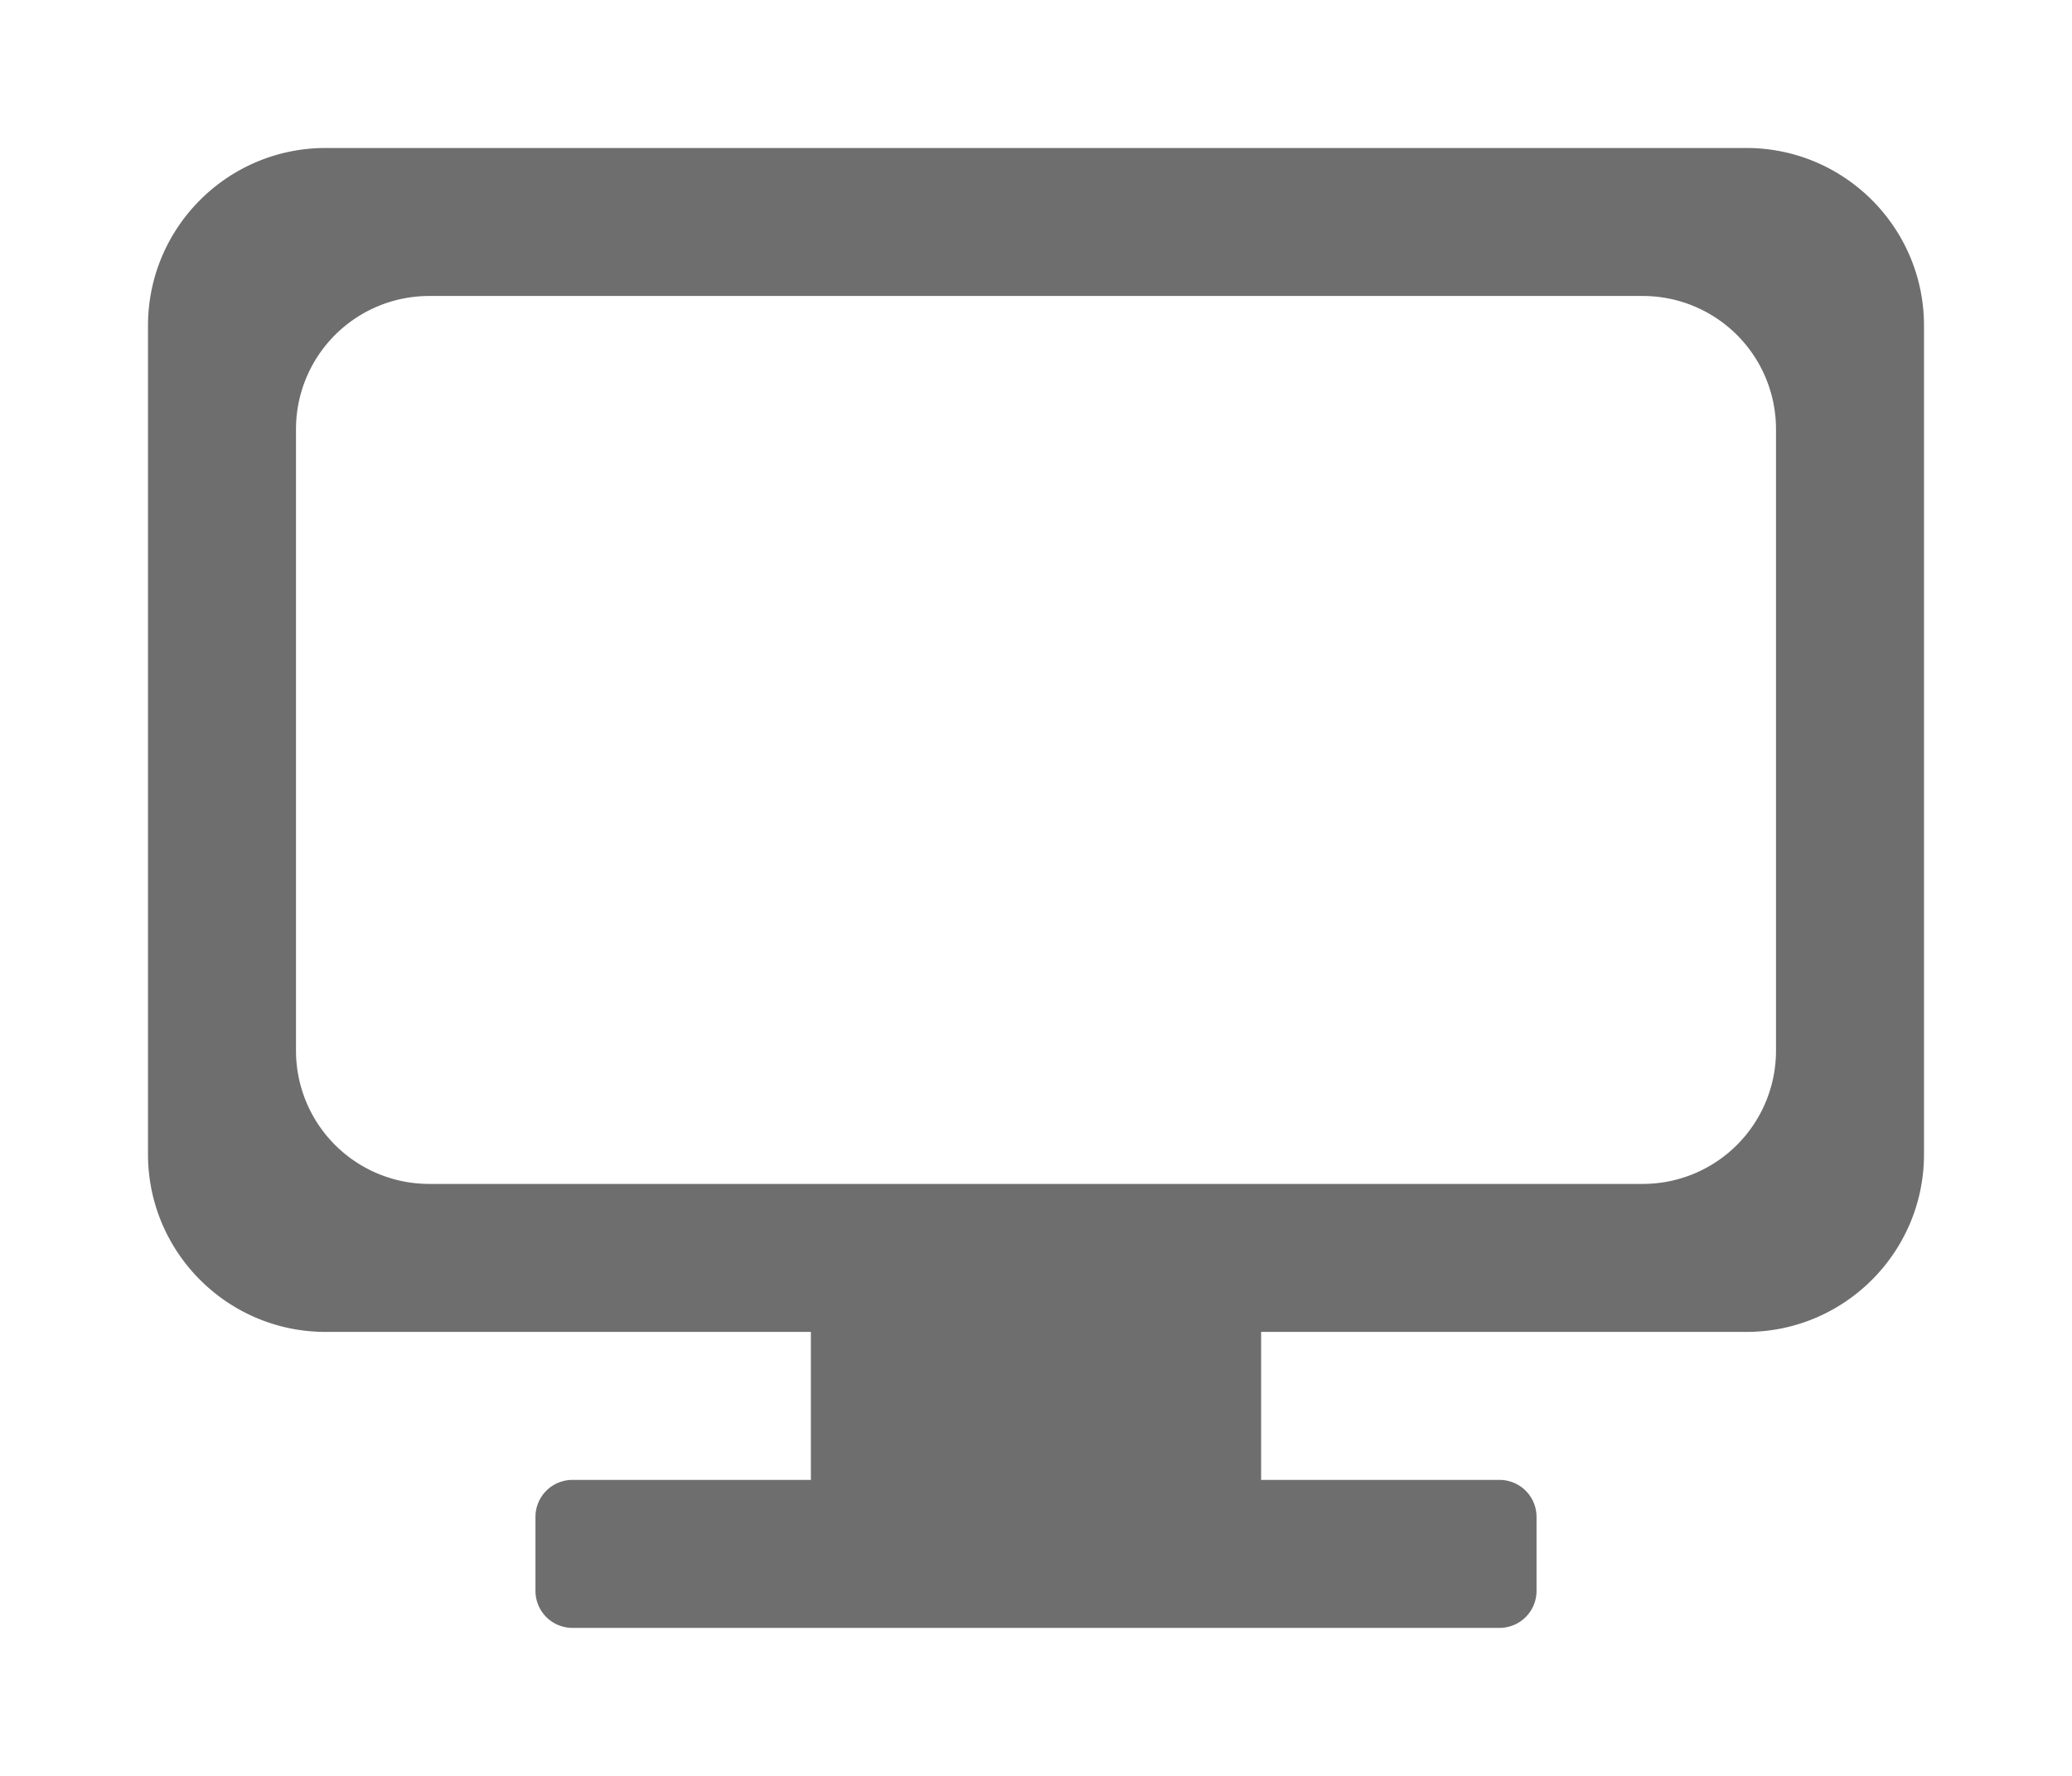 <svg xmlns="http://www.w3.org/2000/svg" xml:space="preserve" style="fill-rule:evenodd;clip-rule:evenodd;stroke-linejoin:round;stroke-miterlimit:2" viewBox="0 0 14 12"><path d="M5.479 9H2.2C1.538 9 1 8.462 1 7.8V2.2C1 1.538 1.538 1 2.2 1h9.6c.662 0 1.2.538 1.2 1.2v5.6c0 .662-.538 1.2-1.2 1.2H8.521v1h1.611a.25.25 0 0 1 .25.25v.5a.25.25 0 0 1-.25.25H3.868a.25.25 0 0 1-.25-.25v-.5a.25.25 0 0 1 .25-.25h1.611zM12 2.9a.9.9 0 0 0-.9-.9H2.9a.9.9 0 0 0-.9.9v4.2a.9.9 0 0 0 .9.9h8.2a.9.9 0 0 0 .9-.9z" style="fill:#6e6e6e"/></svg>